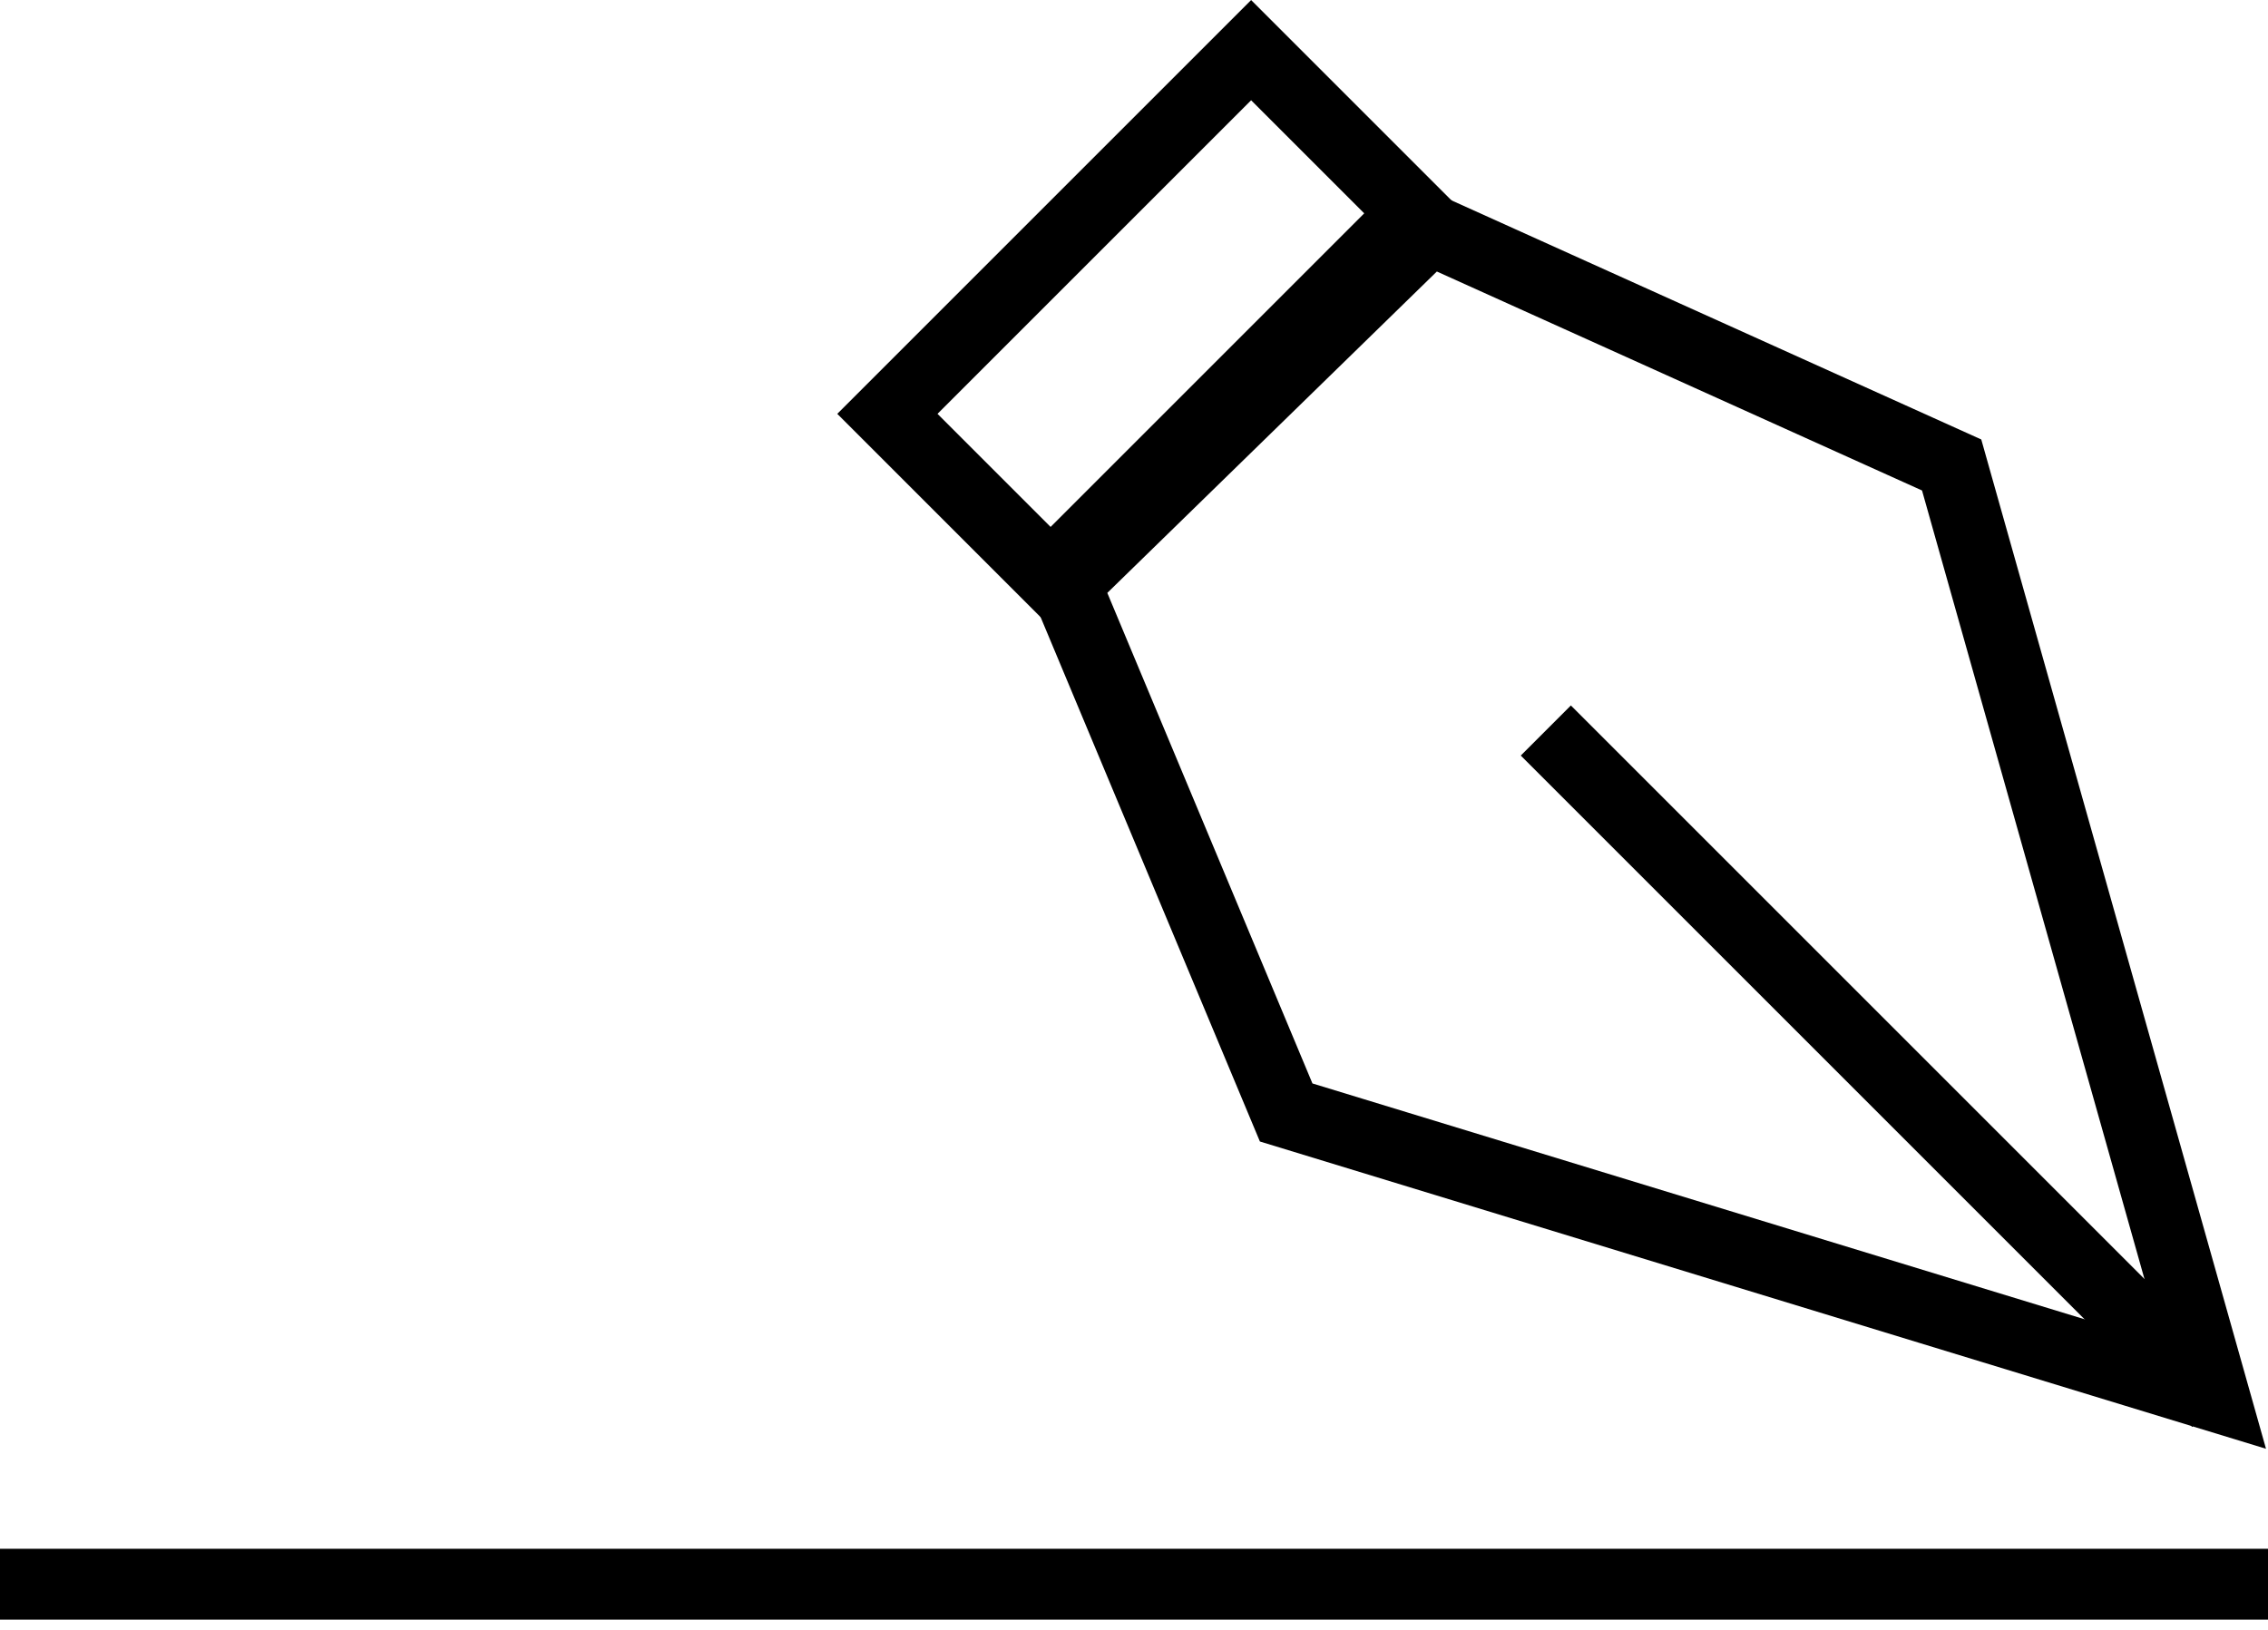 <svg width="64px" height="46" viewBox="0 0 64 46" fill="none">
  <rect x="25.041" y="11.68" width="14.516" height="6.513" transform="rotate(-45 25.041 11.68)" stroke="black"
    stroke-width="2"></rect>
  <path d="M55.073 13.123L40.336 6.471L30.062 16.492L36.294 31.397L62.484 39.397L55.073 13.123Z" stroke="black"
    stroke-width="2"></path>
  <path d="M43.621 20.617L62.569 39.565" stroke="black" stroke-width="2"></path>
  <line y1="44.711" x2="64" y2="44.711" stroke="black" stroke-width="2"></line>
</svg>
